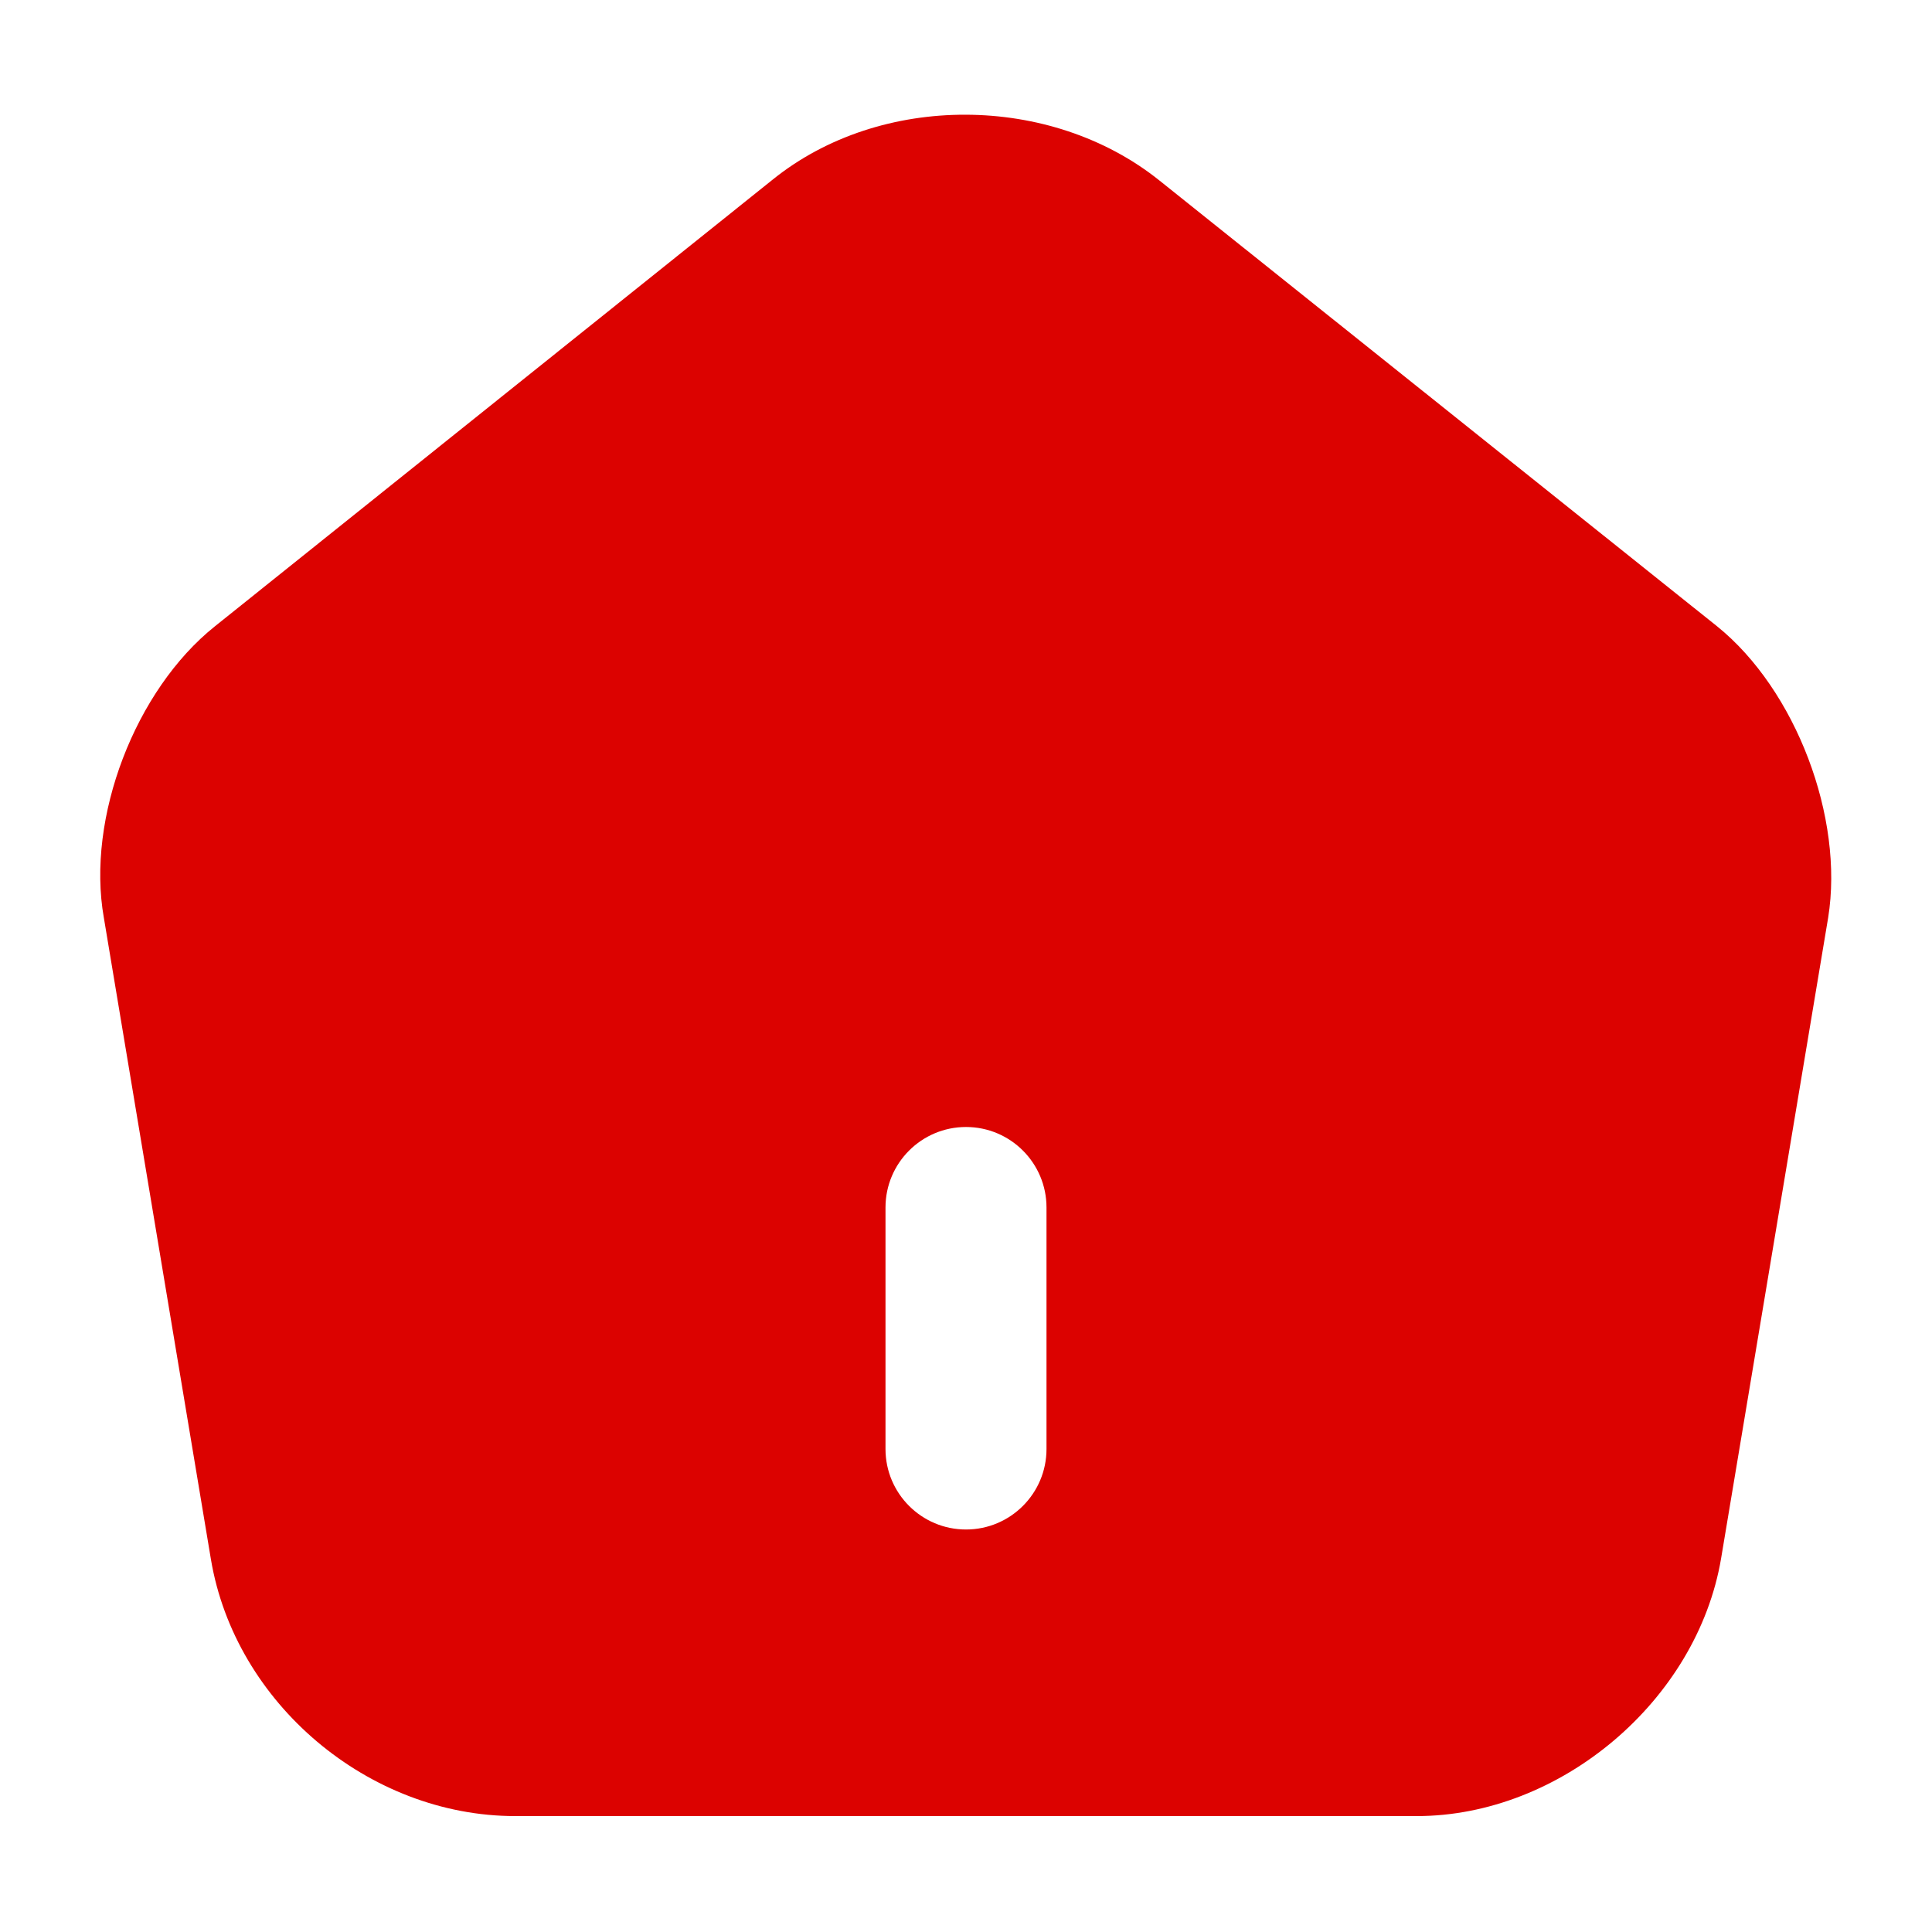 <svg width="24" height="24" viewBox="0 0 24 24" fill="none" xmlns="http://www.w3.org/2000/svg">
<path fill-rule="evenodd" clip-rule="evenodd" d="M6.4 22.56H17.6C19.38 22.56 21.08 21.13 21.38 19.36L22.71 11.4C22.91 10.16 22.31 8.57 21.33 7.78L14.4 2.24C13.05 1.16 10.94 1.15 9.6 2.23L2.67 7.78C1.68 8.57 1.07 10.16 1.29 11.4L2.62 19.37C2.92 21.16 4.58 22.56 6.4 22.56ZM13 15C13 14.448 12.552 14 12 14C11.448 14 11 14.448 11 15V18C11 18.552 11.448 19 12 19C12.552 19 13 18.552 13 18V15Z" fill="#DC0200"/>
</svg>
